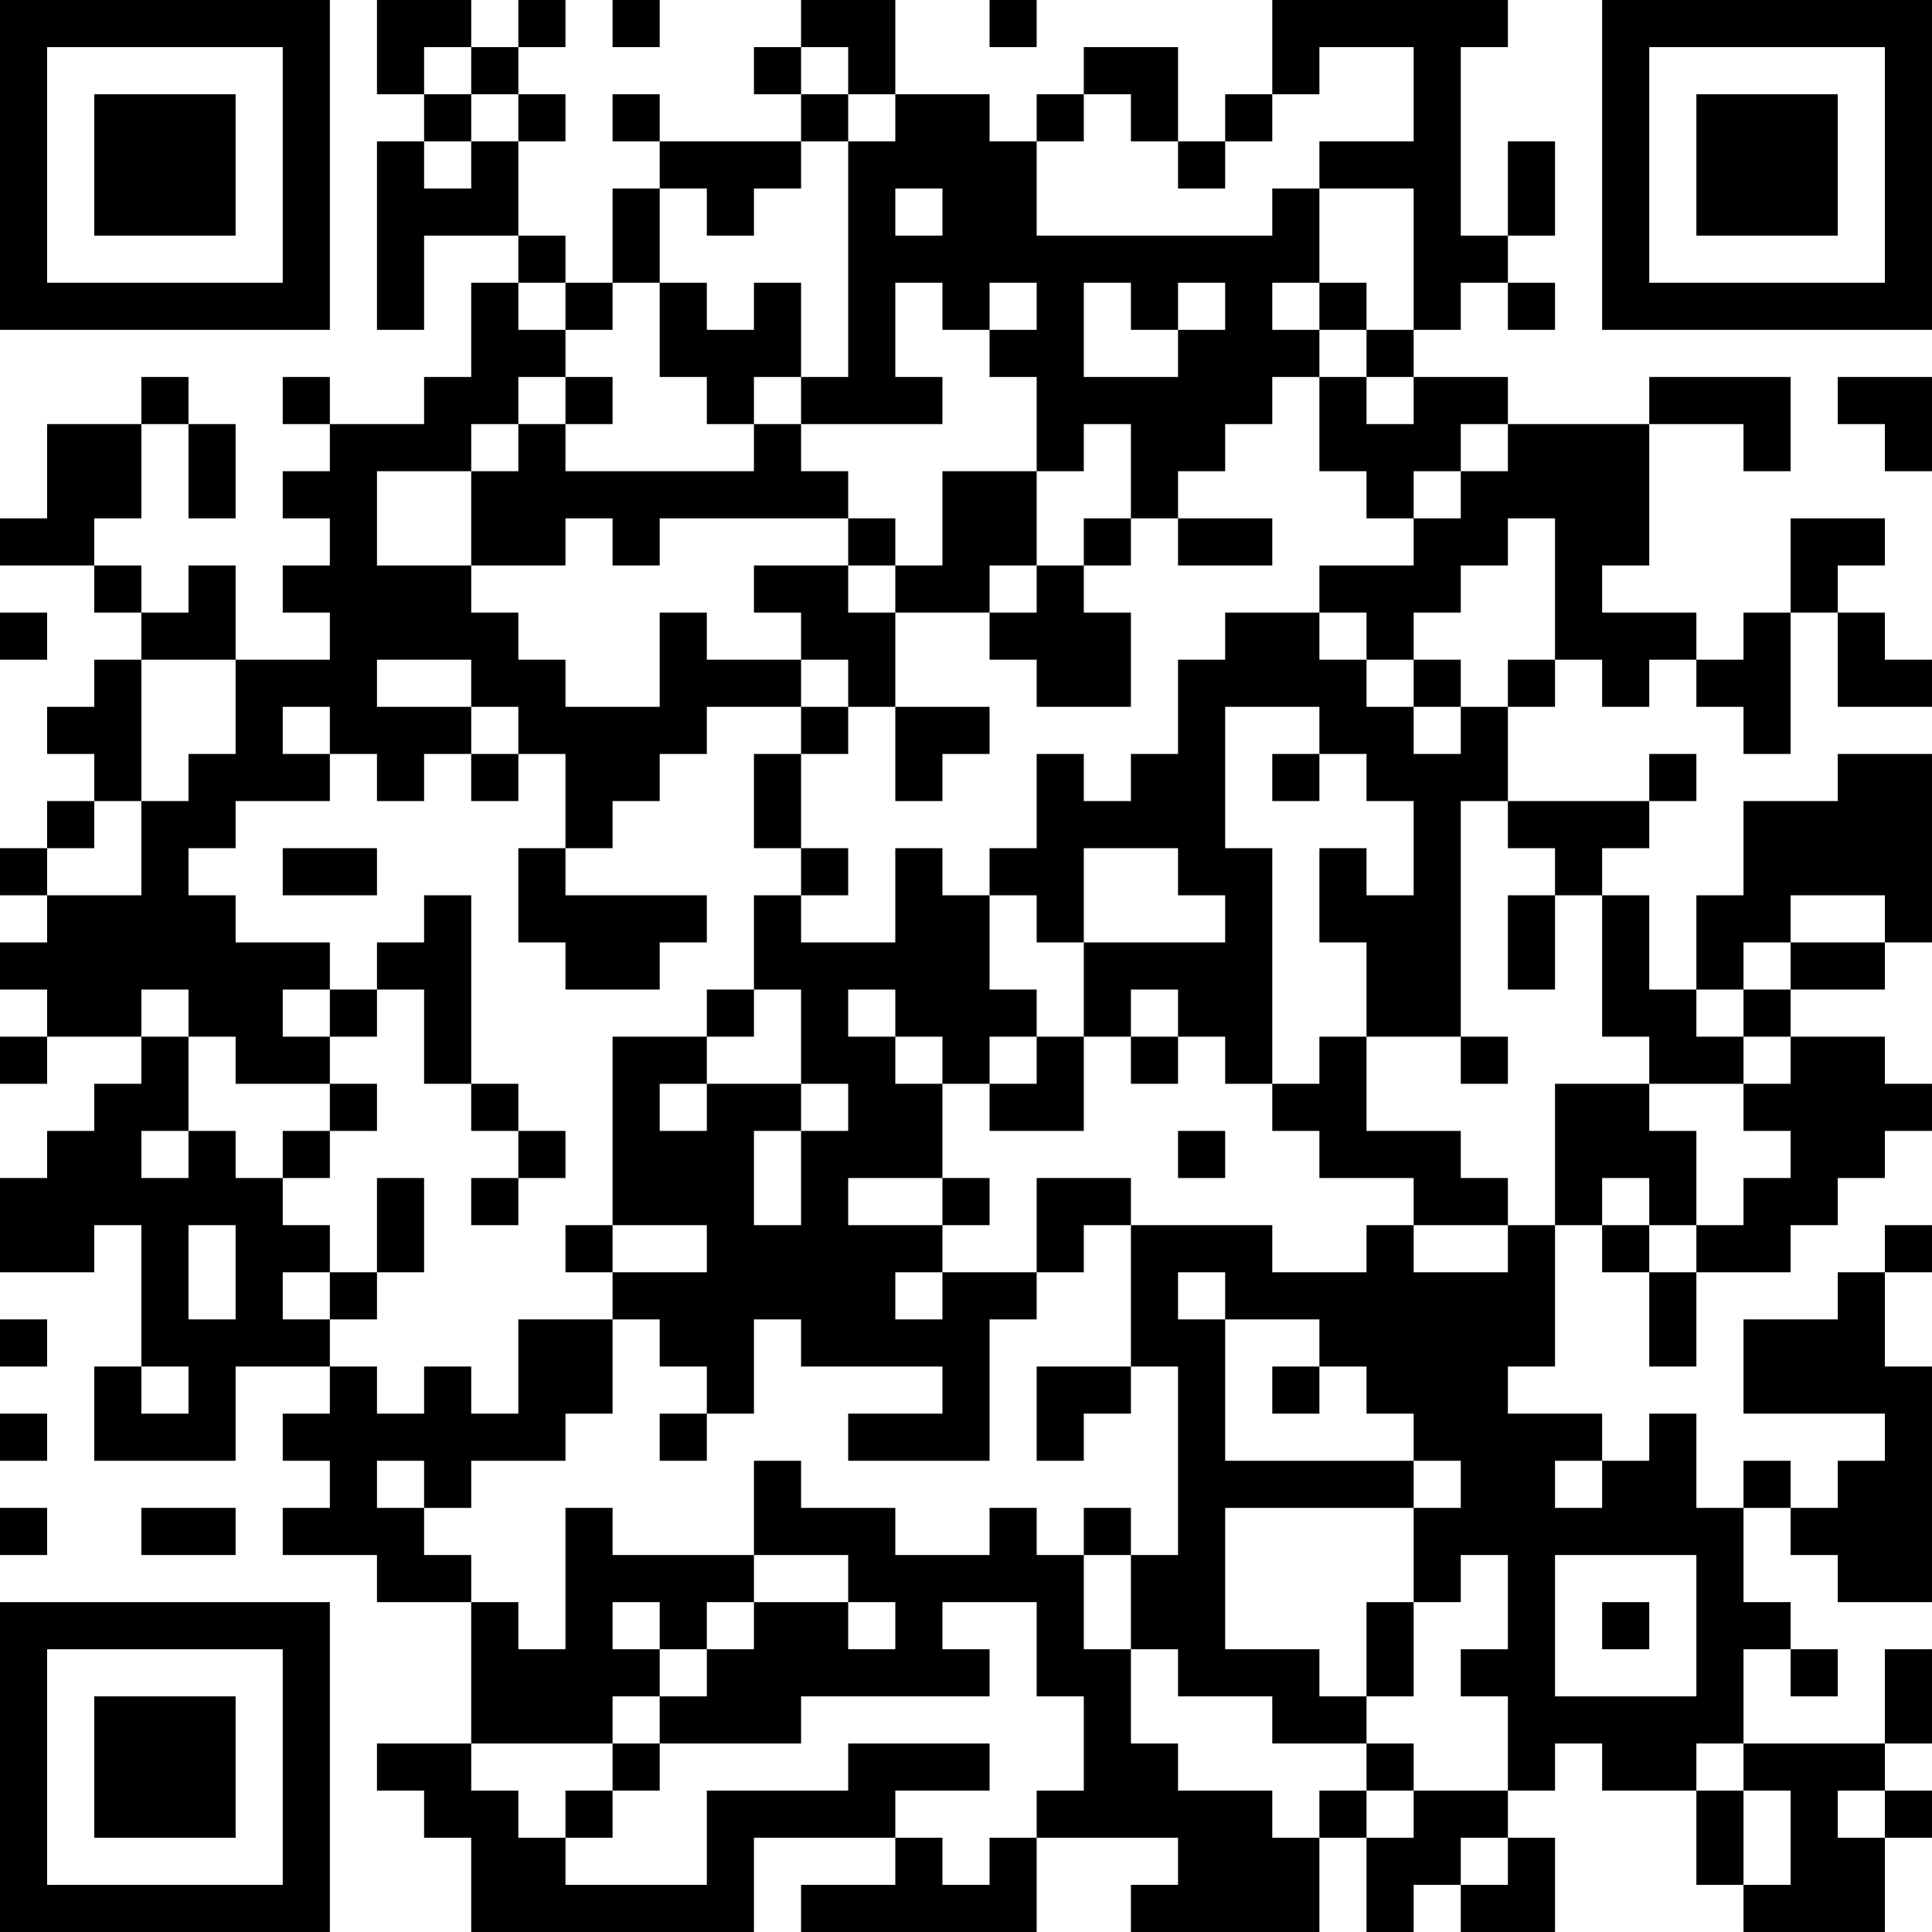 <?xml version="1.0" encoding="UTF-8"?>
<svg xmlns="http://www.w3.org/2000/svg" version="1.1" width="200" height="200" viewBox="0 0 200 200"><rect x="0" y="0" width="200" height="200" fill="#ffffff"/><g transform="scale(4.878)"><g transform="translate(0,0)"><path fill-rule="evenodd" d="M8 0L8 2L9 2L9 3L8 3L8 7L9 7L9 5L11 5L11 6L10 6L10 8L9 8L9 9L7 9L7 8L6 8L6 9L7 9L7 10L6 10L6 11L7 11L7 12L6 12L6 13L7 13L7 14L5 14L5 12L4 12L4 13L3 13L3 12L2 12L2 11L3 11L3 9L4 9L4 11L5 11L5 9L4 9L4 8L3 8L3 9L1 9L1 11L0 11L0 12L2 12L2 13L3 13L3 14L2 14L2 15L1 15L1 16L2 16L2 17L1 17L1 18L0 18L0 19L1 19L1 20L0 20L0 21L1 21L1 22L0 22L0 23L1 23L1 22L3 22L3 23L2 23L2 24L1 24L1 25L0 25L0 27L2 27L2 26L3 26L3 29L2 29L2 31L5 31L5 29L7 29L7 30L6 30L6 31L7 31L7 32L6 32L6 33L8 33L8 34L10 34L10 37L8 37L8 38L9 38L9 39L10 39L10 41L16 41L16 39L19 39L19 40L17 40L17 41L22 41L22 39L25 39L25 40L24 40L24 41L28 41L28 39L29 39L29 41L30 41L30 40L31 40L31 41L33 41L33 39L32 39L32 38L33 38L33 37L34 37L34 38L36 38L36 40L37 40L37 41L40 41L40 39L41 39L41 38L40 38L40 37L41 37L41 35L40 35L40 37L37 37L37 35L38 35L38 36L39 36L39 35L38 35L38 34L37 34L37 32L38 32L38 33L39 33L39 34L41 34L41 29L40 29L40 27L41 27L41 26L40 26L40 27L39 27L39 28L37 28L37 30L40 30L40 31L39 31L39 32L38 32L38 31L37 31L37 32L36 32L36 30L35 30L35 31L34 31L34 30L32 30L32 29L33 29L33 26L34 26L34 27L35 27L35 29L36 29L36 27L38 27L38 26L39 26L39 25L40 25L40 24L41 24L41 23L40 23L40 22L38 22L38 21L40 21L40 20L41 20L41 16L39 16L39 17L37 17L37 19L36 19L36 21L35 21L35 19L34 19L34 18L35 18L35 17L36 17L36 16L35 16L35 17L32 17L32 15L33 15L33 14L34 14L34 15L35 15L35 14L36 14L36 15L37 15L37 16L38 16L38 13L39 13L39 15L41 15L41 14L40 14L40 13L39 13L39 12L40 12L40 11L38 11L38 13L37 13L37 14L36 14L36 13L34 13L34 12L35 12L35 9L37 9L37 10L38 10L38 8L35 8L35 9L32 9L32 8L30 8L30 7L31 7L31 6L32 6L32 7L33 7L33 6L32 6L32 5L33 5L33 3L32 3L32 5L31 5L31 1L32 1L32 0L27 0L27 2L26 2L26 3L25 3L25 1L23 1L23 2L22 2L22 3L21 3L21 2L19 2L19 0L17 0L17 1L16 1L16 2L17 2L17 3L14 3L14 2L13 2L13 3L14 3L14 4L13 4L13 6L12 6L12 5L11 5L11 3L12 3L12 2L11 2L11 1L12 1L12 0L11 0L11 1L10 1L10 0ZM13 0L13 1L14 1L14 0ZM21 0L21 1L22 1L22 0ZM9 1L9 2L10 2L10 3L9 3L9 4L10 4L10 3L11 3L11 2L10 2L10 1ZM17 1L17 2L18 2L18 3L17 3L17 4L16 4L16 5L15 5L15 4L14 4L14 6L13 6L13 7L12 7L12 6L11 6L11 7L12 7L12 8L11 8L11 9L10 9L10 10L8 10L8 12L10 12L10 13L11 13L11 14L12 14L12 15L14 15L14 13L15 13L15 14L17 14L17 15L15 15L15 16L14 16L14 17L13 17L13 18L12 18L12 16L11 16L11 15L10 15L10 14L8 14L8 15L10 15L10 16L9 16L9 17L8 17L8 16L7 16L7 15L6 15L6 16L7 16L7 17L5 17L5 18L4 18L4 19L5 19L5 20L7 20L7 21L6 21L6 22L7 22L7 23L5 23L5 22L4 22L4 21L3 21L3 22L4 22L4 24L3 24L3 25L4 25L4 24L5 24L5 25L6 25L6 26L7 26L7 27L6 27L6 28L7 28L7 29L8 29L8 30L9 30L9 29L10 29L10 30L11 30L11 28L13 28L13 30L12 30L12 31L10 31L10 32L9 32L9 31L8 31L8 32L9 32L9 33L10 33L10 34L11 34L11 35L12 35L12 32L13 32L13 33L16 33L16 34L15 34L15 35L14 35L14 34L13 34L13 35L14 35L14 36L13 36L13 37L10 37L10 38L11 38L11 39L12 39L12 40L15 40L15 38L18 38L18 37L21 37L21 38L19 38L19 39L20 39L20 40L21 40L21 39L22 39L22 38L23 38L23 36L22 36L22 34L20 34L20 35L21 35L21 36L17 36L17 37L14 37L14 36L15 36L15 35L16 35L16 34L18 34L18 35L19 35L19 34L18 34L18 33L16 33L16 31L17 31L17 32L19 32L19 33L21 33L21 32L22 32L22 33L23 33L23 35L24 35L24 37L25 37L25 38L27 38L27 39L28 39L28 38L29 38L29 39L30 39L30 38L32 38L32 36L31 36L31 35L32 35L32 33L31 33L31 34L30 34L30 32L31 32L31 31L30 31L30 30L29 30L29 29L28 29L28 28L26 28L26 27L25 27L25 28L26 28L26 31L30 31L30 32L26 32L26 35L28 35L28 36L29 36L29 37L27 37L27 36L25 36L25 35L24 35L24 33L25 33L25 29L24 29L24 26L27 26L27 27L29 27L29 26L30 26L30 27L32 27L32 26L33 26L33 23L35 23L35 24L36 24L36 26L35 26L35 25L34 25L34 26L35 26L35 27L36 27L36 26L37 26L37 25L38 25L38 24L37 24L37 23L38 23L38 22L37 22L37 21L38 21L38 20L40 20L40 19L38 19L38 20L37 20L37 21L36 21L36 22L37 22L37 23L35 23L35 22L34 22L34 19L33 19L33 18L32 18L32 17L31 17L31 22L29 22L29 20L28 20L28 18L29 18L29 19L30 19L30 17L29 17L29 16L28 16L28 15L26 15L26 18L27 18L27 23L26 23L26 22L25 22L25 21L24 21L24 22L23 22L23 20L26 20L26 19L25 19L25 18L23 18L23 20L22 20L22 19L21 19L21 18L22 18L22 16L23 16L23 17L24 17L24 16L25 16L25 14L26 14L26 13L28 13L28 14L29 14L29 15L30 15L30 16L31 16L31 15L32 15L32 14L33 14L33 11L32 11L32 12L31 12L31 13L30 13L30 14L29 14L29 13L28 13L28 12L30 12L30 11L31 11L31 10L32 10L32 9L31 9L31 10L30 10L30 11L29 11L29 10L28 10L28 8L29 8L29 9L30 9L30 8L29 8L29 7L30 7L30 4L28 4L28 3L30 3L30 1L28 1L28 2L27 2L27 3L26 3L26 4L25 4L25 3L24 3L24 2L23 2L23 3L22 3L22 5L27 5L27 4L28 4L28 6L27 6L27 7L28 7L28 8L27 8L27 9L26 9L26 10L25 10L25 11L24 11L24 9L23 9L23 10L22 10L22 8L21 8L21 7L22 7L22 6L21 6L21 7L20 7L20 6L19 6L19 8L20 8L20 9L17 9L17 8L18 8L18 3L19 3L19 2L18 2L18 1ZM19 4L19 5L20 5L20 4ZM14 6L14 8L15 8L15 9L16 9L16 10L12 10L12 9L13 9L13 8L12 8L12 9L11 9L11 10L10 10L10 12L12 12L12 11L13 11L13 12L14 12L14 11L18 11L18 12L16 12L16 13L17 13L17 14L18 14L18 15L17 15L17 16L16 16L16 18L17 18L17 19L16 19L16 21L15 21L15 22L13 22L13 26L12 26L12 27L13 27L13 28L14 28L14 29L15 29L15 30L14 30L14 31L15 31L15 30L16 30L16 28L17 28L17 29L20 29L20 30L18 30L18 31L21 31L21 28L22 28L22 27L23 27L23 26L24 26L24 25L22 25L22 27L20 27L20 26L21 26L21 25L20 25L20 23L21 23L21 24L23 24L23 22L22 22L22 21L21 21L21 19L20 19L20 18L19 18L19 20L17 20L17 19L18 19L18 18L17 18L17 16L18 16L18 15L19 15L19 17L20 17L20 16L21 16L21 15L19 15L19 13L21 13L21 14L22 14L22 15L24 15L24 13L23 13L23 12L24 12L24 11L23 11L23 12L22 12L22 10L20 10L20 12L19 12L19 11L18 11L18 10L17 10L17 9L16 9L16 8L17 8L17 6L16 6L16 7L15 7L15 6ZM23 6L23 8L25 8L25 7L26 7L26 6L25 6L25 7L24 7L24 6ZM28 6L28 7L29 7L29 6ZM39 8L39 9L40 9L40 10L41 10L41 8ZM25 11L25 12L27 12L27 11ZM18 12L18 13L19 13L19 12ZM21 12L21 13L22 13L22 12ZM0 13L0 14L1 14L1 13ZM3 14L3 17L2 17L2 18L1 18L1 19L3 19L3 17L4 17L4 16L5 16L5 14ZM30 14L30 15L31 15L31 14ZM10 16L10 17L11 17L11 16ZM27 16L27 17L28 17L28 16ZM6 18L6 19L8 19L8 18ZM11 18L11 20L12 20L12 21L14 21L14 20L15 20L15 19L12 19L12 18ZM9 19L9 20L8 20L8 21L7 21L7 22L8 22L8 21L9 21L9 23L10 23L10 24L11 24L11 25L10 25L10 26L11 26L11 25L12 25L12 24L11 24L11 23L10 23L10 19ZM32 19L32 21L33 21L33 19ZM16 21L16 22L15 22L15 23L14 23L14 24L15 24L15 23L17 23L17 24L16 24L16 26L17 26L17 24L18 24L18 23L17 23L17 21ZM18 21L18 22L19 22L19 23L20 23L20 22L19 22L19 21ZM21 22L21 23L22 23L22 22ZM24 22L24 23L25 23L25 22ZM28 22L28 23L27 23L27 24L28 24L28 25L30 25L30 26L32 26L32 25L31 25L31 24L29 24L29 22ZM31 22L31 23L32 23L32 22ZM7 23L7 24L6 24L6 25L7 25L7 24L8 24L8 23ZM25 24L25 25L26 25L26 24ZM8 25L8 27L7 27L7 28L8 28L8 27L9 27L9 25ZM18 25L18 26L20 26L20 25ZM4 26L4 28L5 28L5 26ZM13 26L13 27L15 27L15 26ZM19 27L19 28L20 28L20 27ZM0 28L0 29L1 29L1 28ZM3 29L3 30L4 30L4 29ZM22 29L22 31L23 31L23 30L24 30L24 29ZM27 29L27 30L28 30L28 29ZM0 30L0 31L1 31L1 30ZM33 31L33 32L34 32L34 31ZM0 32L0 33L1 33L1 32ZM3 32L3 33L5 33L5 32ZM23 32L23 33L24 33L24 32ZM33 33L33 36L36 36L36 33ZM29 34L29 36L30 36L30 34ZM34 34L34 35L35 35L35 34ZM13 37L13 38L12 38L12 39L13 39L13 38L14 38L14 37ZM29 37L29 38L30 38L30 37ZM36 37L36 38L37 38L37 40L38 40L38 38L37 38L37 37ZM39 38L39 39L40 39L40 38ZM31 39L31 40L32 40L32 39ZM0 0L0 7L7 7L7 0ZM1 1L1 6L6 6L6 1ZM2 2L2 5L5 5L5 2ZM34 0L34 7L41 7L41 0ZM35 1L35 6L40 6L40 1ZM36 2L36 5L39 5L39 2ZM0 34L0 41L7 41L7 34ZM1 35L1 40L6 40L6 35ZM2 36L2 39L5 39L5 36Z" fill="#000000"/></g></g></svg>
